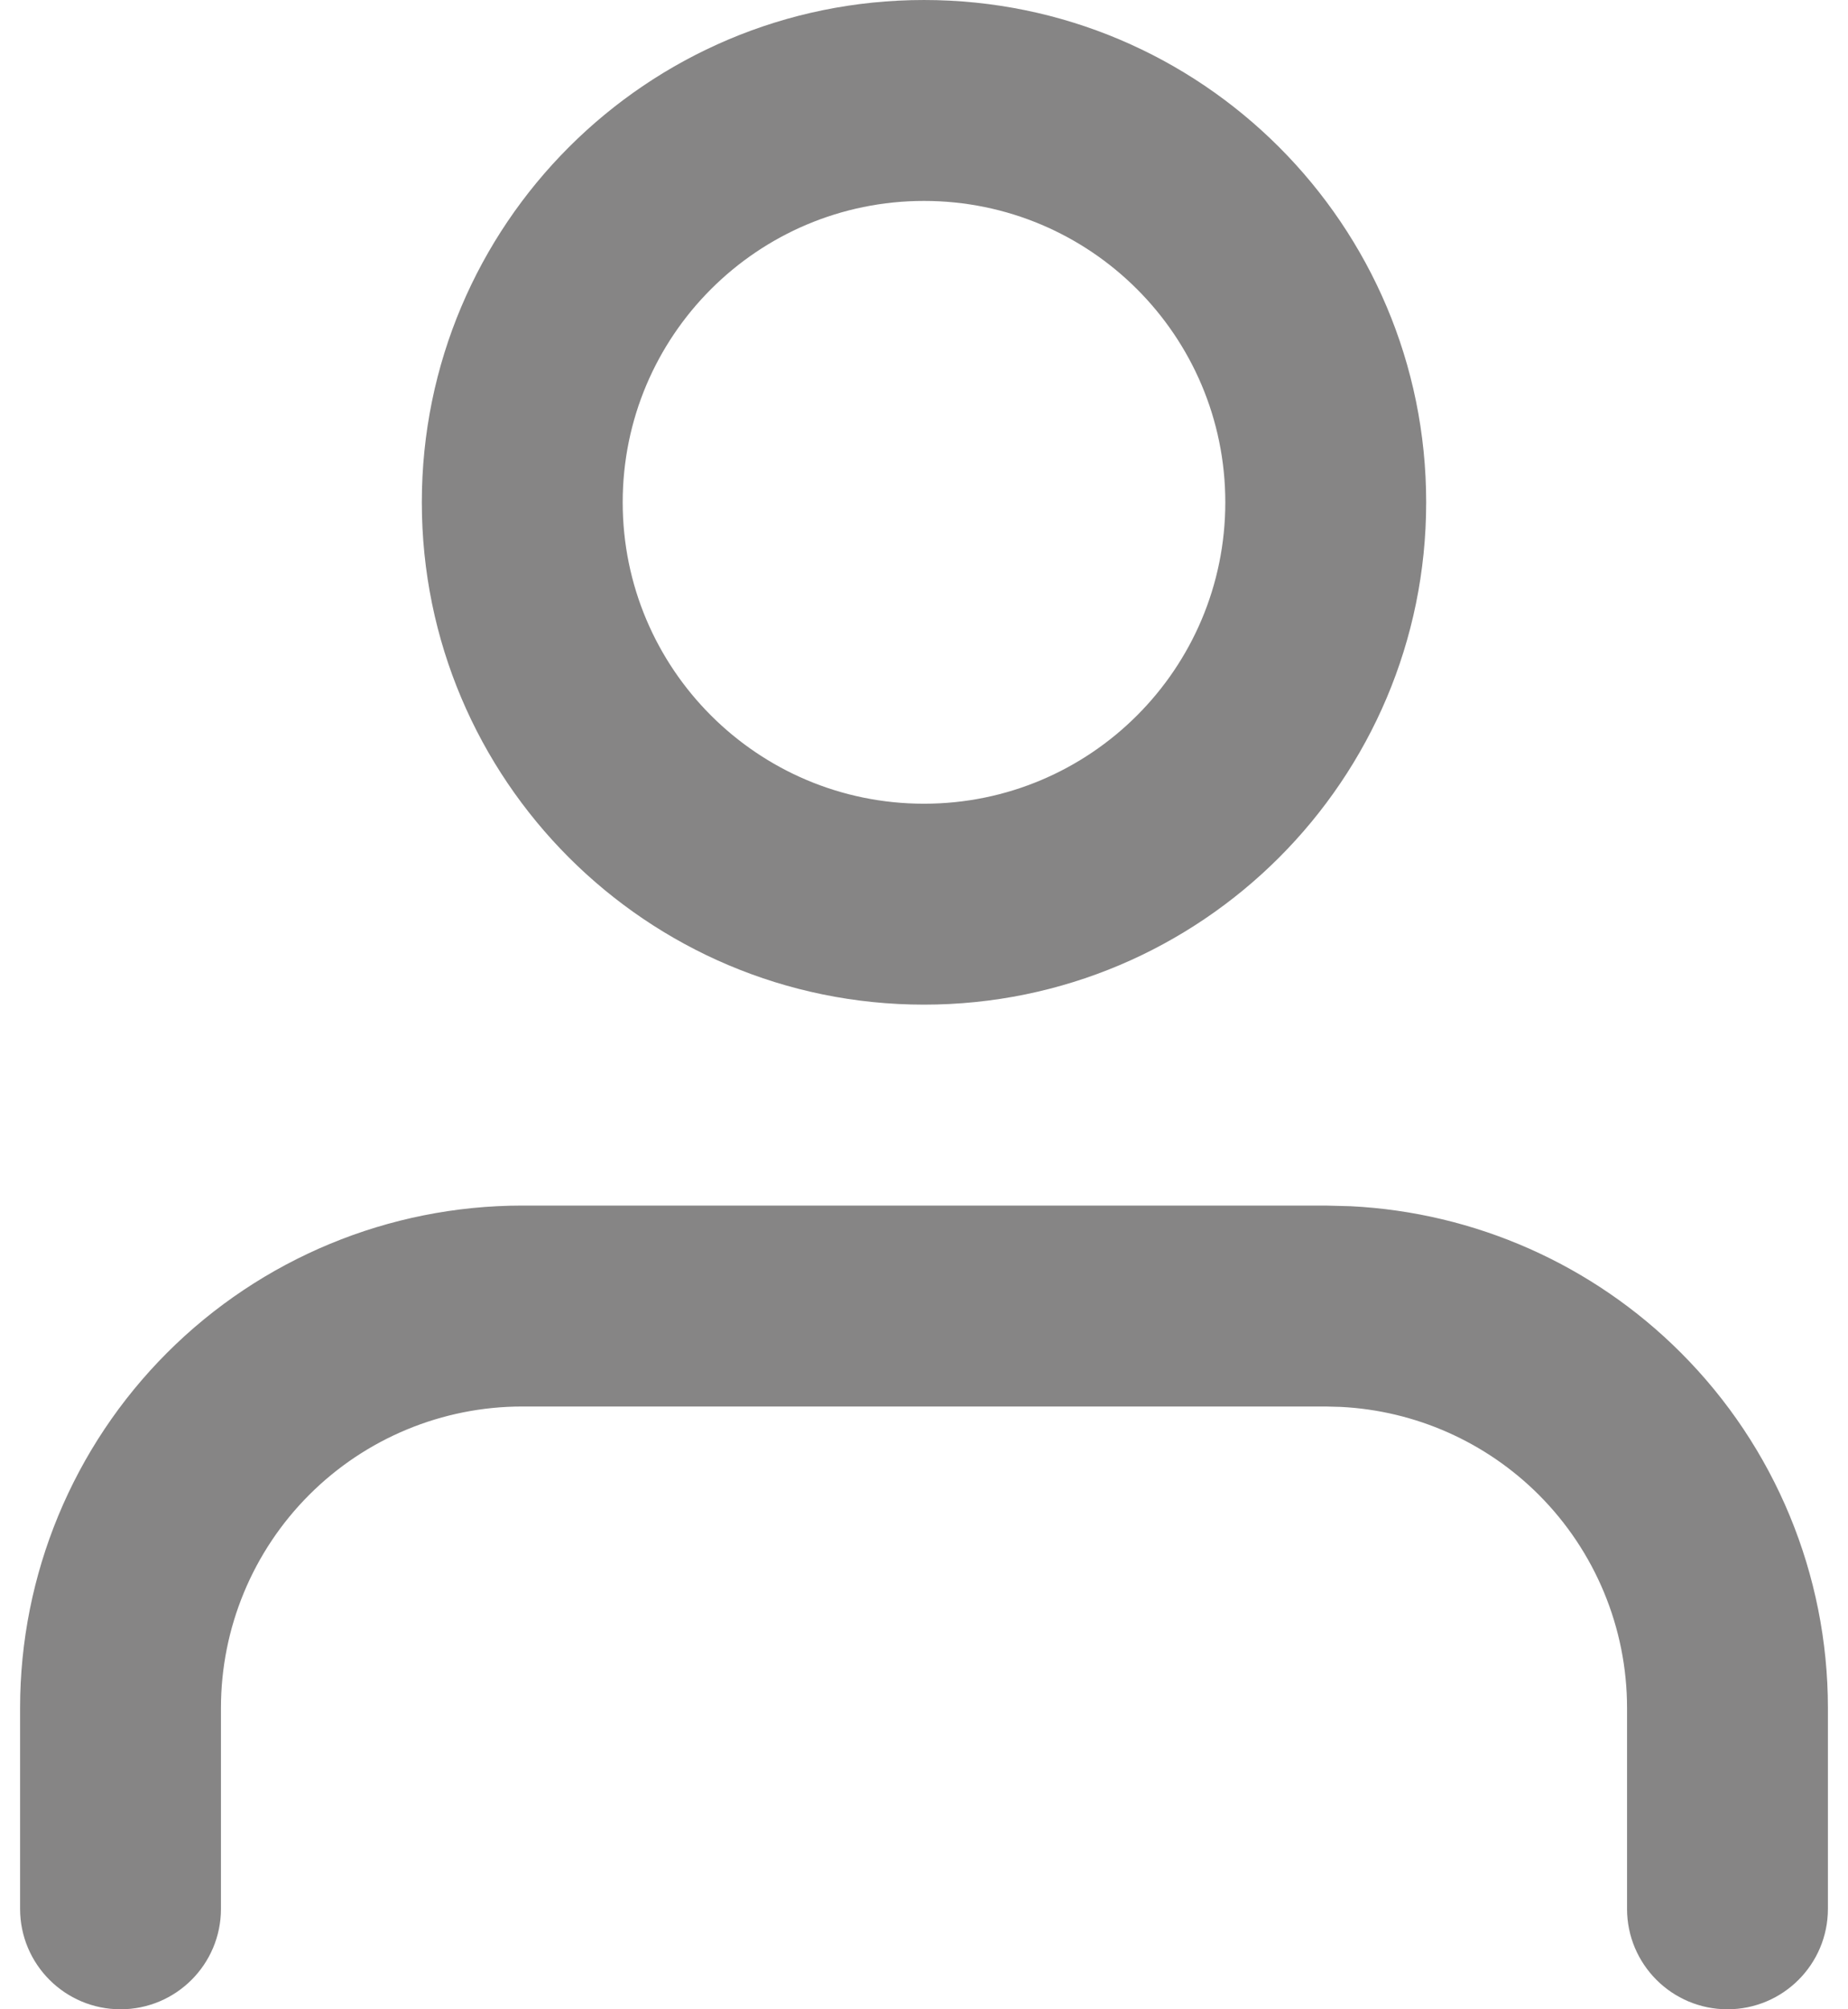<svg width="46" height="50" viewBox="0 0 46 50" fill="none" xmlns="http://www.w3.org/2000/svg">
<path d="M40.5 47.5V42.5C40.5 40.511 39.709 38.604 38.303 37.197C36.984 35.879 35.226 35.102 33.373 35.01L33 35H13C11.011 35 9.104 35.791 7.698 37.197C6.291 38.604 5.5 40.511 5.5 42.5V47.5C5.5 48.881 4.381 50 3 50C1.62 50 0.5 48.881 0.5 47.5V42.5C0.5 39.185 1.817 36.005 4.161 33.661C6.505 31.317 9.685 30 13 30H33L33.62 30.016C36.71 30.169 39.642 31.463 41.839 33.661C44.184 36.005 45.5 39.185 45.5 42.5V47.5C45.5 48.881 44.381 50 43 50C41.62 50 40.5 48.881 40.5 47.5ZM30.5 12.5C30.5 8.358 27.142 5 23 5C18.858 5 15.5 8.358 15.5 12.5C15.5 16.642 18.858 20 23 20C27.142 20 30.5 16.642 30.5 12.5ZM35.5 12.5C35.5 19.404 29.904 25 23 25C16.097 25 10.5 19.404 10.5 12.5C10.5 5.596 16.097 6.10352e-05 23 6.10352e-05C29.904 6.10352e-05 35.5 5.596 35.5 12.5Z" fill="#868585"/>
</svg>

